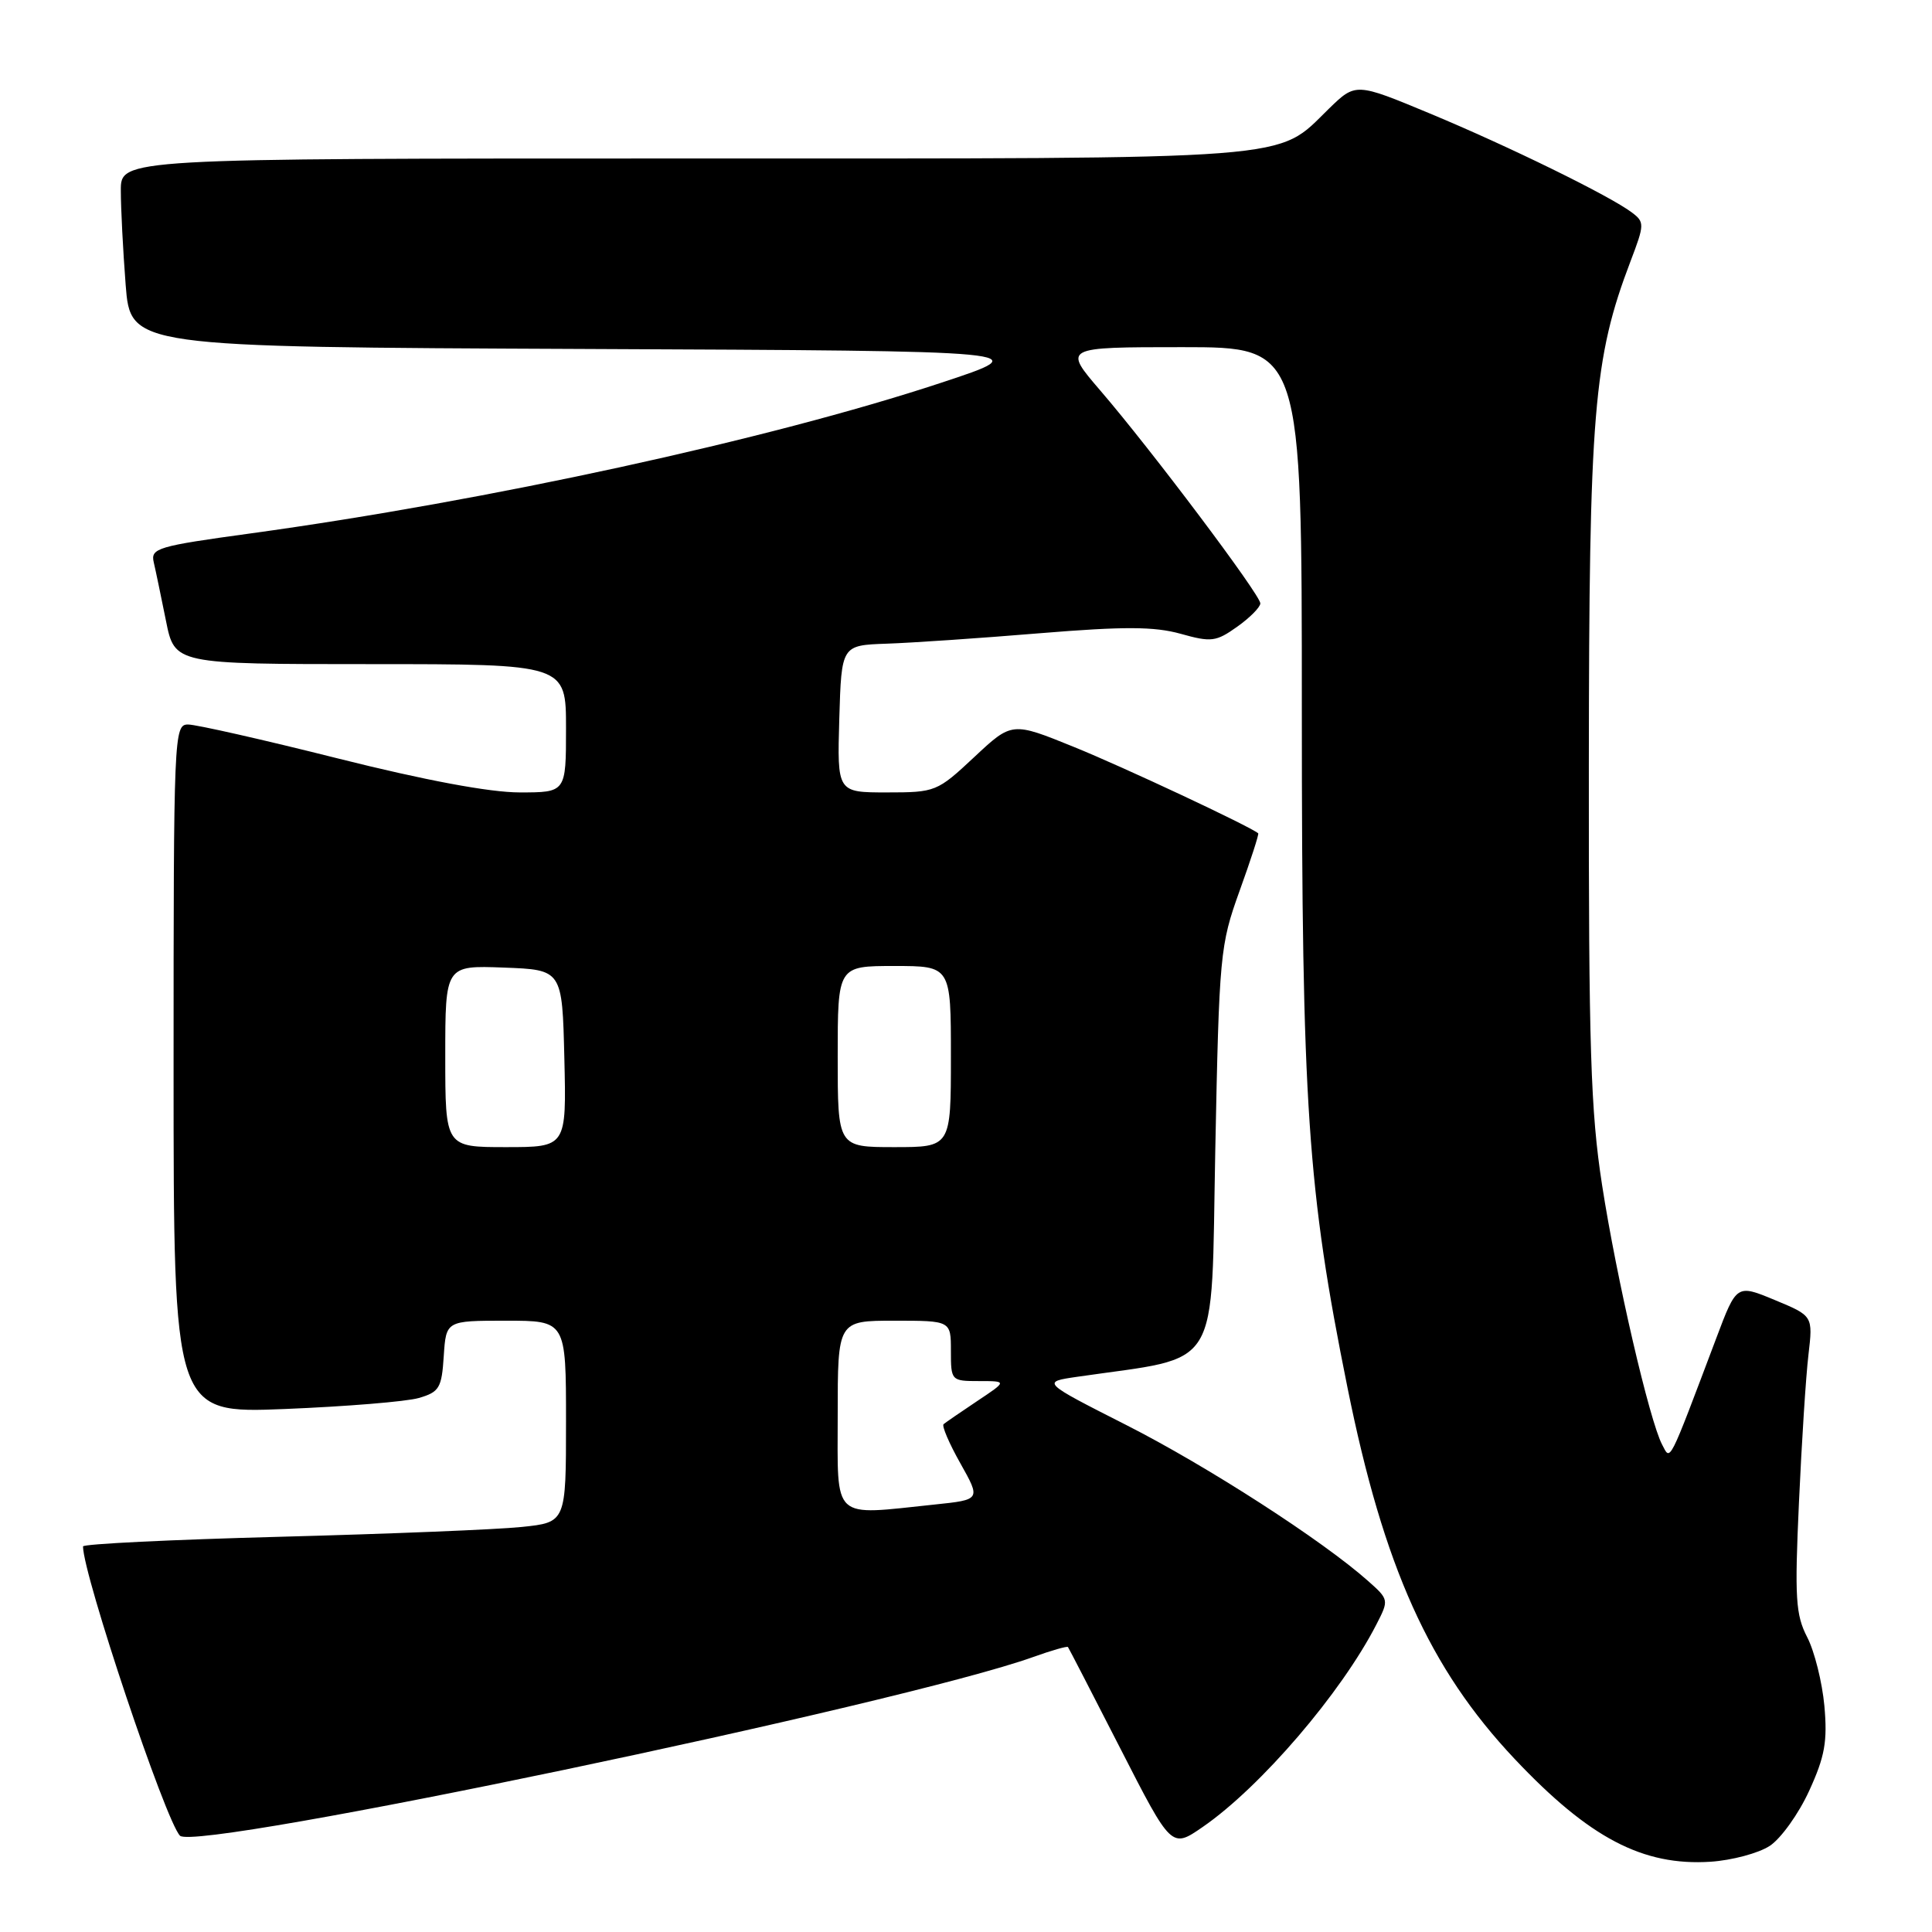 <?xml version="1.0" encoding="UTF-8" standalone="no"?>
<!DOCTYPE svg PUBLIC "-//W3C//DTD SVG 1.1//EN" "http://www.w3.org/Graphics/SVG/1.1/DTD/svg11.dtd" >
<svg xmlns="http://www.w3.org/2000/svg" xmlns:xlink="http://www.w3.org/1999/xlink" version="1.1" viewBox="0 0 256 256">
 <g >
 <path fill="currentColor"
d=" M 234.50 244.59 C 235.98 243.62 238.33 240.34 239.72 237.30 C 241.81 232.74 242.16 230.75 241.74 226.04 C 241.45 222.90 240.43 218.80 239.46 216.93 C 237.93 213.96 237.79 211.74 238.37 199.10 C 238.73 191.16 239.29 182.34 239.63 179.51 C 240.23 174.36 240.23 174.36 235.17 172.26 C 230.11 170.16 230.11 170.16 227.41 177.33 C 221.00 194.31 221.37 193.57 220.25 191.44 C 218.57 188.28 214.19 169.37 212.28 157.00 C 210.77 147.25 210.50 138.81 210.53 101.50 C 210.56 54.59 211.14 47.52 216.06 34.60 C 217.91 29.75 217.92 29.43 216.25 28.17 C 213.37 25.98 199.97 19.41 189.47 15.04 C 179.64 10.95 179.64 10.95 176.07 14.42 C 169.00 21.31 173.08 21.00 90.53 21.00 C 16.00 21.00 16.00 21.00 16.01 25.25 C 16.01 27.59 16.30 33.21 16.65 37.74 C 17.30 45.98 17.30 45.98 77.40 46.24 C 137.50 46.50 137.50 46.50 124.64 50.74 C 101.96 58.23 64.64 66.36 33.21 70.68 C 20.86 72.37 19.94 72.64 20.37 74.50 C 20.63 75.60 21.35 79.09 21.99 82.25 C 23.14 88.00 23.14 88.00 49.07 88.00 C 75.00 88.00 75.00 88.00 75.00 96.50 C 75.00 105.00 75.00 105.00 68.86 105.00 C 64.91 105.00 56.33 103.40 44.78 100.50 C 34.92 98.02 25.98 96.00 24.92 96.00 C 23.05 96.00 23.00 97.27 23.00 141.65 C 23.00 187.29 23.00 187.29 37.75 186.70 C 45.86 186.37 53.85 185.72 55.50 185.24 C 58.21 184.45 58.53 183.92 58.80 179.68 C 59.11 175.00 59.11 175.00 67.05 175.00 C 75.00 175.00 75.00 175.00 75.00 188.36 C 75.00 201.72 75.00 201.72 69.13 202.33 C 65.90 202.67 51.50 203.25 37.13 203.63 C 22.76 204.01 11.00 204.58 11.00 204.91 C 11.01 208.69 21.94 241.31 23.85 243.24 C 25.96 245.38 119.61 225.76 136.91 219.56 C 139.33 218.69 141.40 218.10 141.51 218.24 C 141.62 218.38 144.75 224.45 148.47 231.72 C 155.23 244.94 155.23 244.94 159.37 242.08 C 167.04 236.79 177.74 224.31 182.39 215.23 C 184.05 212.00 184.04 211.94 181.28 209.49 C 175.27 204.14 159.95 194.26 149.25 188.83 C 138.00 183.12 138.00 183.12 142.75 182.43 C 162.06 179.62 160.44 182.27 161.03 152.44 C 161.55 126.40 161.66 125.25 164.25 118.05 C 165.73 113.96 166.84 110.52 166.72 110.42 C 165.64 109.50 148.77 101.59 142.29 98.97 C 134.09 95.64 134.09 95.64 129.09 100.32 C 124.18 104.91 123.96 105.00 117.51 105.00 C 110.93 105.00 110.93 105.00 111.21 95.25 C 111.50 85.50 111.50 85.50 117.50 85.29 C 120.80 85.18 129.91 84.56 137.75 83.91 C 148.97 82.99 152.95 83.01 156.44 83.98 C 160.50 85.12 161.13 85.04 163.94 83.04 C 165.62 81.85 167.00 80.45 167.00 79.95 C 167.00 78.82 152.57 59.62 145.80 51.75 C 140.86 46.00 140.86 46.00 156.68 46.00 C 172.50 46.00 172.50 46.00 172.50 94.25 C 172.50 146.59 173.24 157.57 178.55 183.87 C 183.34 207.62 189.40 221.09 200.70 233.07 C 210.59 243.55 217.68 247.27 226.66 246.69 C 229.49 246.50 233.02 245.56 234.50 244.59 Z  M 111.00 187.50 C 111.00 175.00 111.00 175.00 118.50 175.00 C 126.00 175.00 126.00 175.00 126.00 179.00 C 126.00 182.95 126.04 183.00 129.73 183.00 C 133.46 183.00 133.46 183.00 129.48 185.65 C 127.29 187.11 125.29 188.49 125.03 188.71 C 124.77 188.93 125.77 191.27 127.26 193.91 C 129.96 198.72 129.96 198.72 123.83 199.36 C 110.07 200.80 111.00 201.66 111.00 187.50 Z  M 59.00 139.96 C 59.00 127.92 59.00 127.92 66.75 128.21 C 74.50 128.50 74.50 128.50 74.78 140.25 C 75.06 152.00 75.06 152.00 67.03 152.00 C 59.00 152.00 59.00 152.00 59.00 139.96 Z  M 111.00 140.00 C 111.00 128.00 111.00 128.00 118.50 128.00 C 126.00 128.00 126.00 128.00 126.00 140.00 C 126.00 152.00 126.00 152.00 118.50 152.00 C 111.00 152.00 111.00 152.00 111.00 140.00 Z "/>
</g>
</svg>